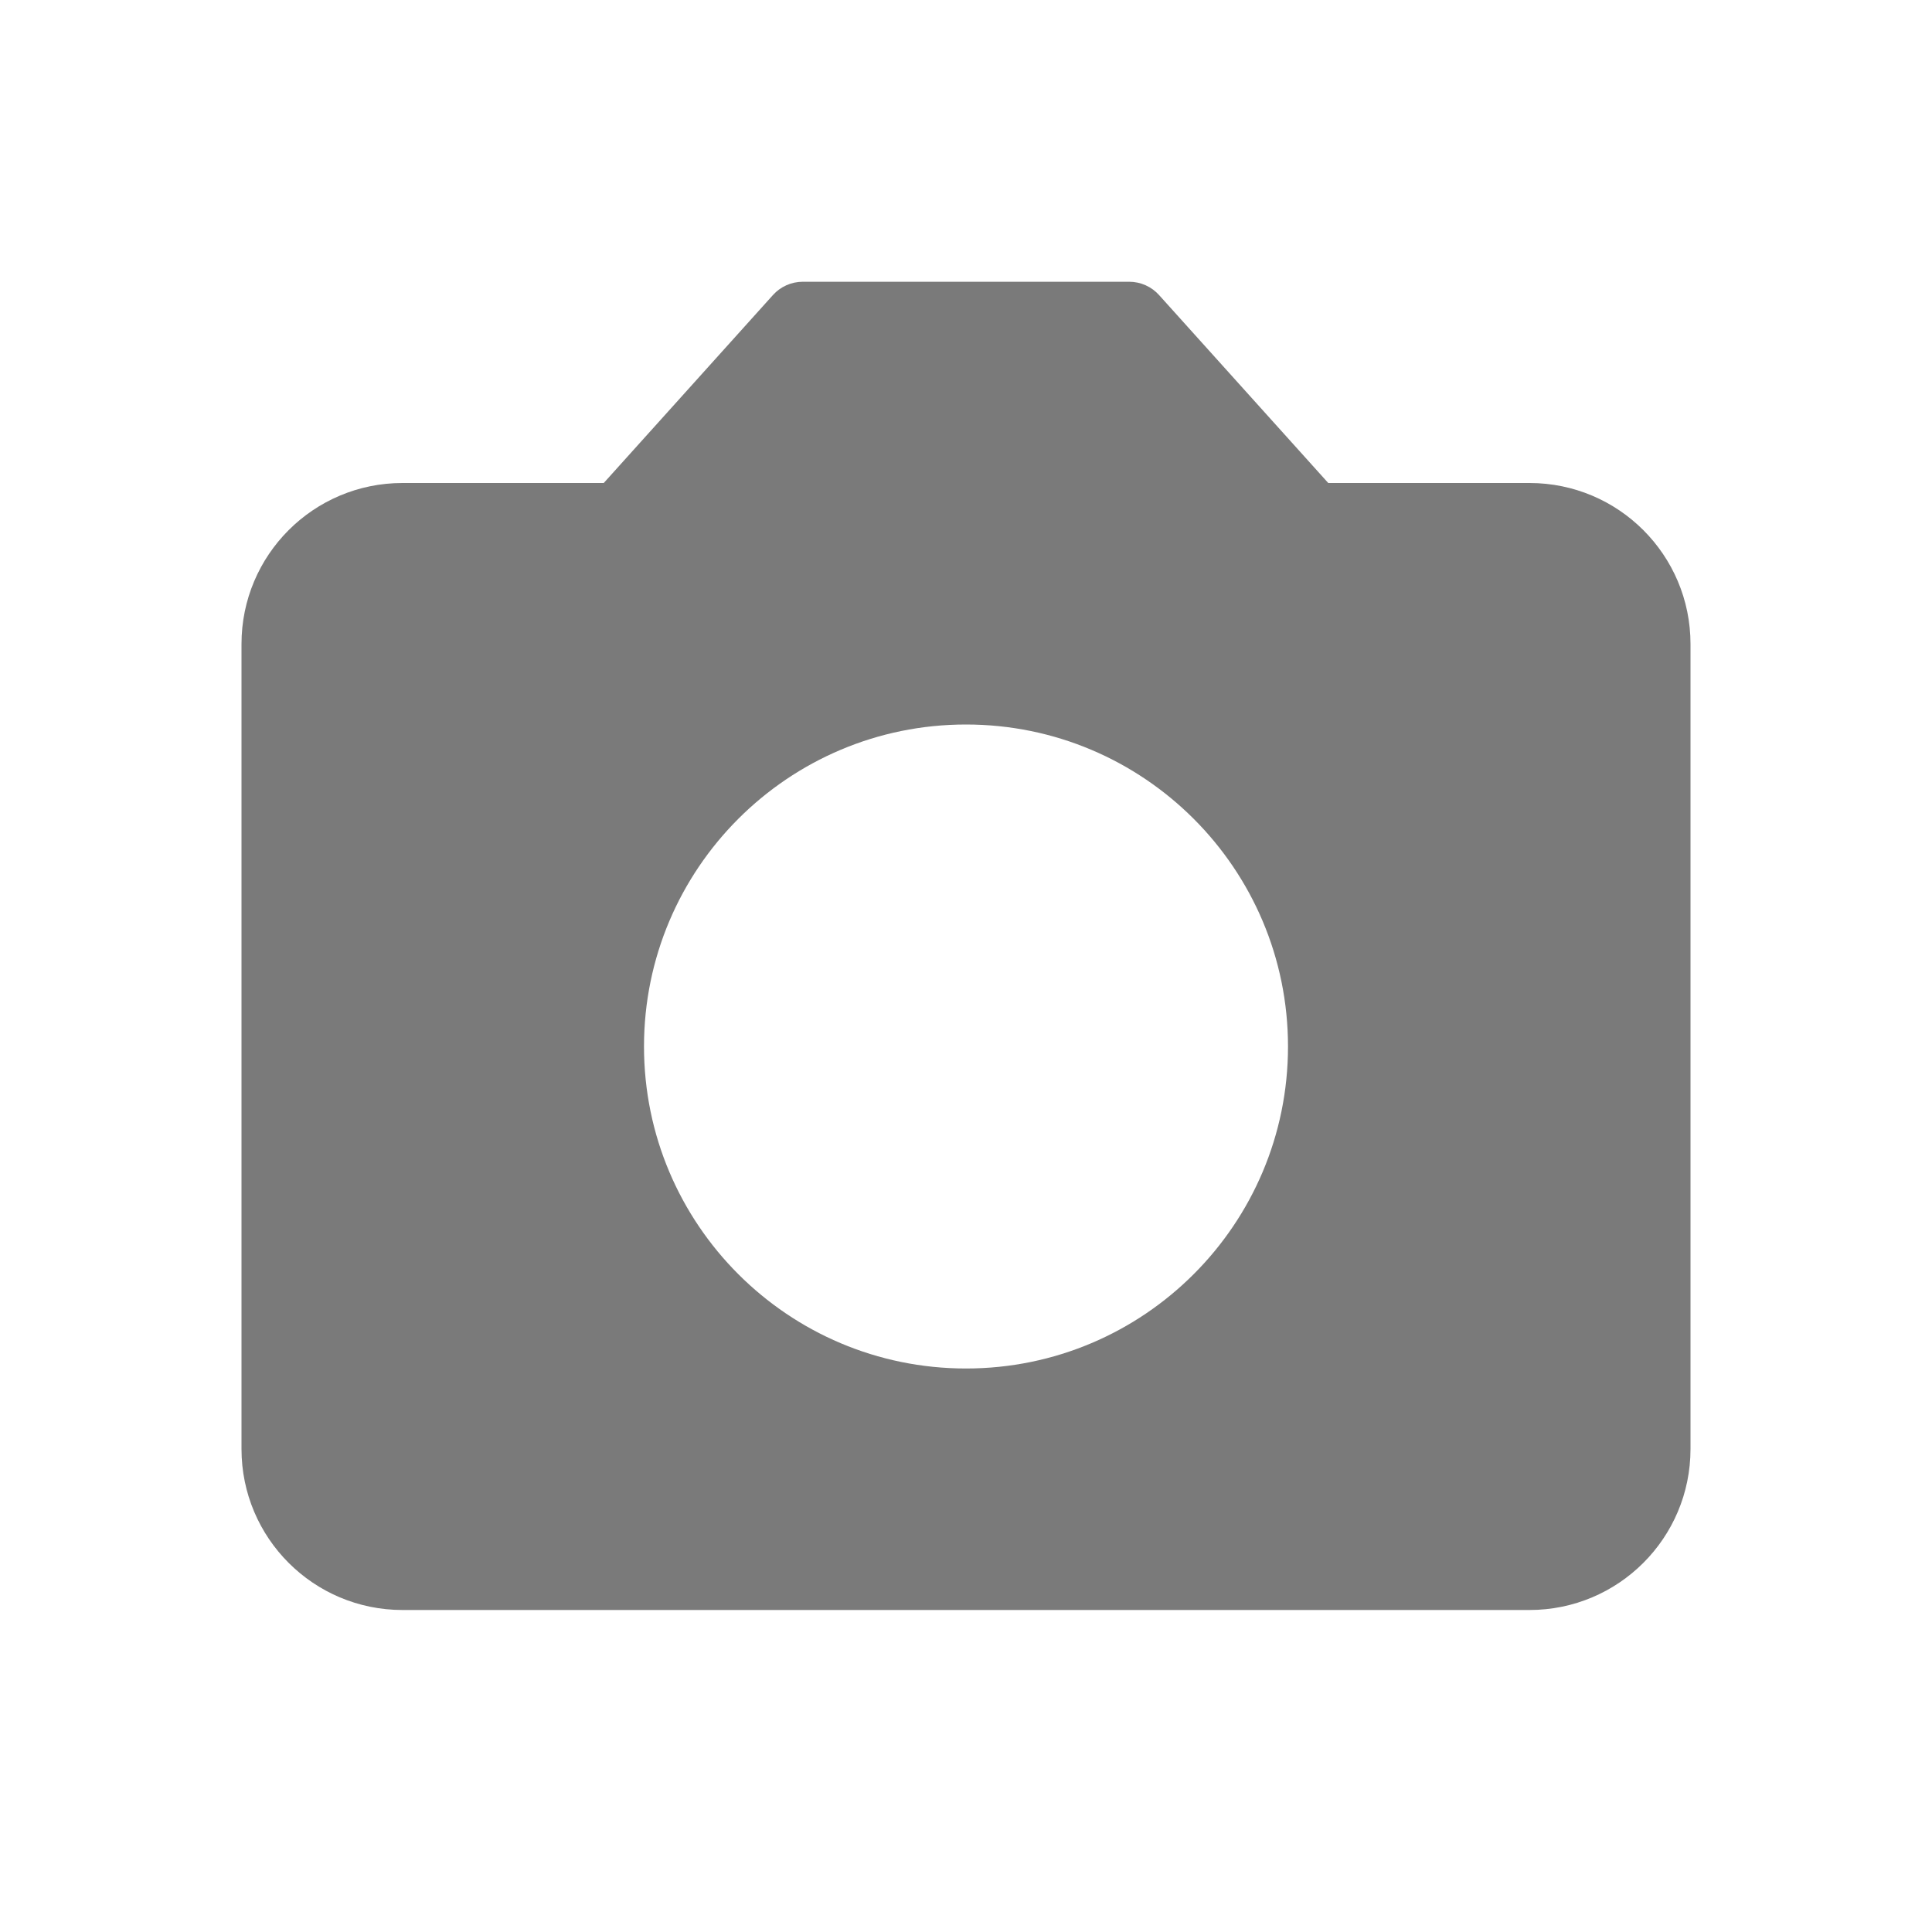 <svg width="24" height="24" viewBox="0 0 24 24" fill="none" xmlns="http://www.w3.org/2000/svg">
<path fill-rule="evenodd" clip-rule="evenodd" d="M5 6C3.895 6 3 6.895 3 8V18C3 19.105 3.895 20 5 20H19C20.105 20 21 19.105 21 18V8C21 6.895 20.105 6 19 6H18.75H16.5L14.399 3.666C14.304 3.56 14.169 3.5 14.027 3.5H12H9.973C9.831 3.5 9.696 3.56 9.601 3.666L7.5 6H5.25H5ZM12 17C14.209 17 16 15.209 16 13C16 10.791 14.209 9 12 9C9.791 9 8 10.791 8 13C8 15.209 9.791 17 12 17Z" fill="#7A7A7A"/>
</svg>
